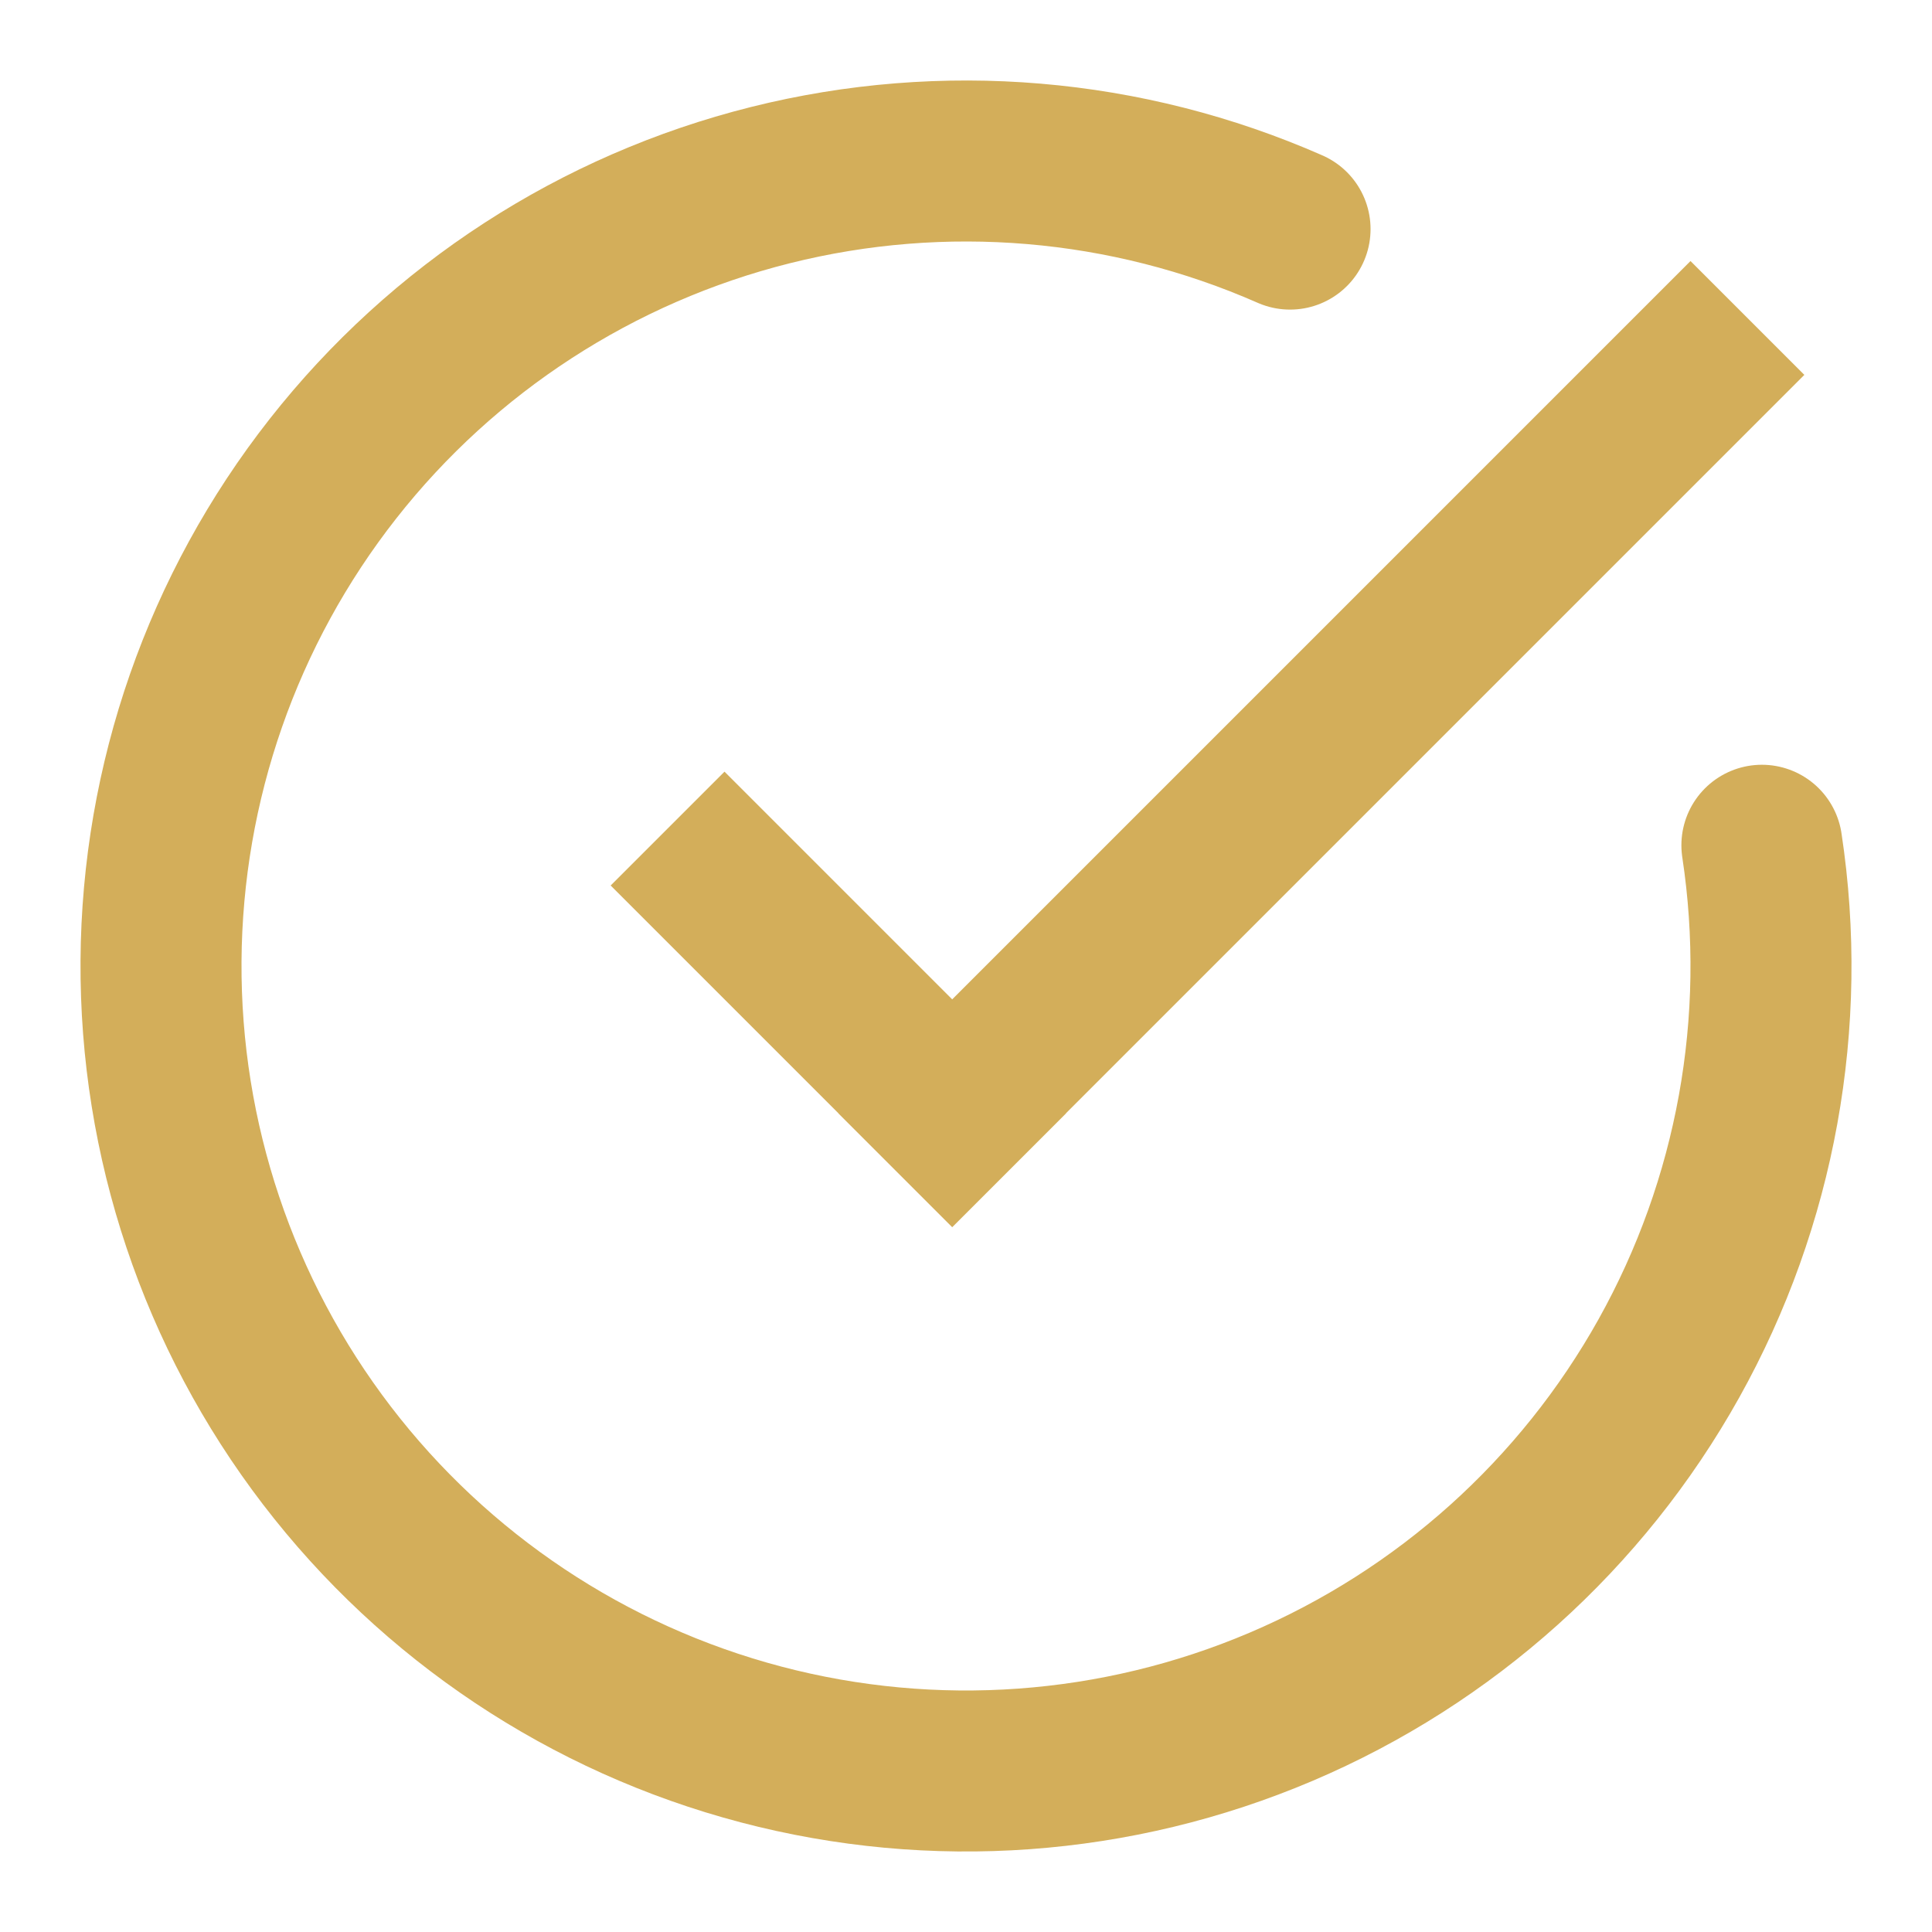 <svg width="144" height="144" viewBox="0 0 144 144" fill="none" xmlns="http://www.w3.org/2000/svg">
<path d="M131.321 63.001C133.318 76.165 130.88 89.618 124.391 101.244C117.901 112.87 107.73 122.007 95.477 127.216C83.225 132.426 69.588 133.412 56.713 130.02C43.838 126.628 32.458 119.05 24.363 108.479C16.268 97.908 11.919 84.945 12.001 71.632C12.083 58.318 16.59 45.409 24.814 34.939C33.038 24.468 44.511 17.031 57.426 13.797C70.342 10.563 83.966 11.717 96.153 17.076" stroke="#D3AE5A" stroke-width="12" stroke-linecap="round"/>
<path d="M54 66L70.971 82.971" stroke="#D3AE5A" stroke-width="12" stroke-linecap="square"/>
<path d="M126 27.941L70.971 82.971" stroke="#D3AE5A" stroke-width="12" stroke-linecap="square"/>
</svg>

